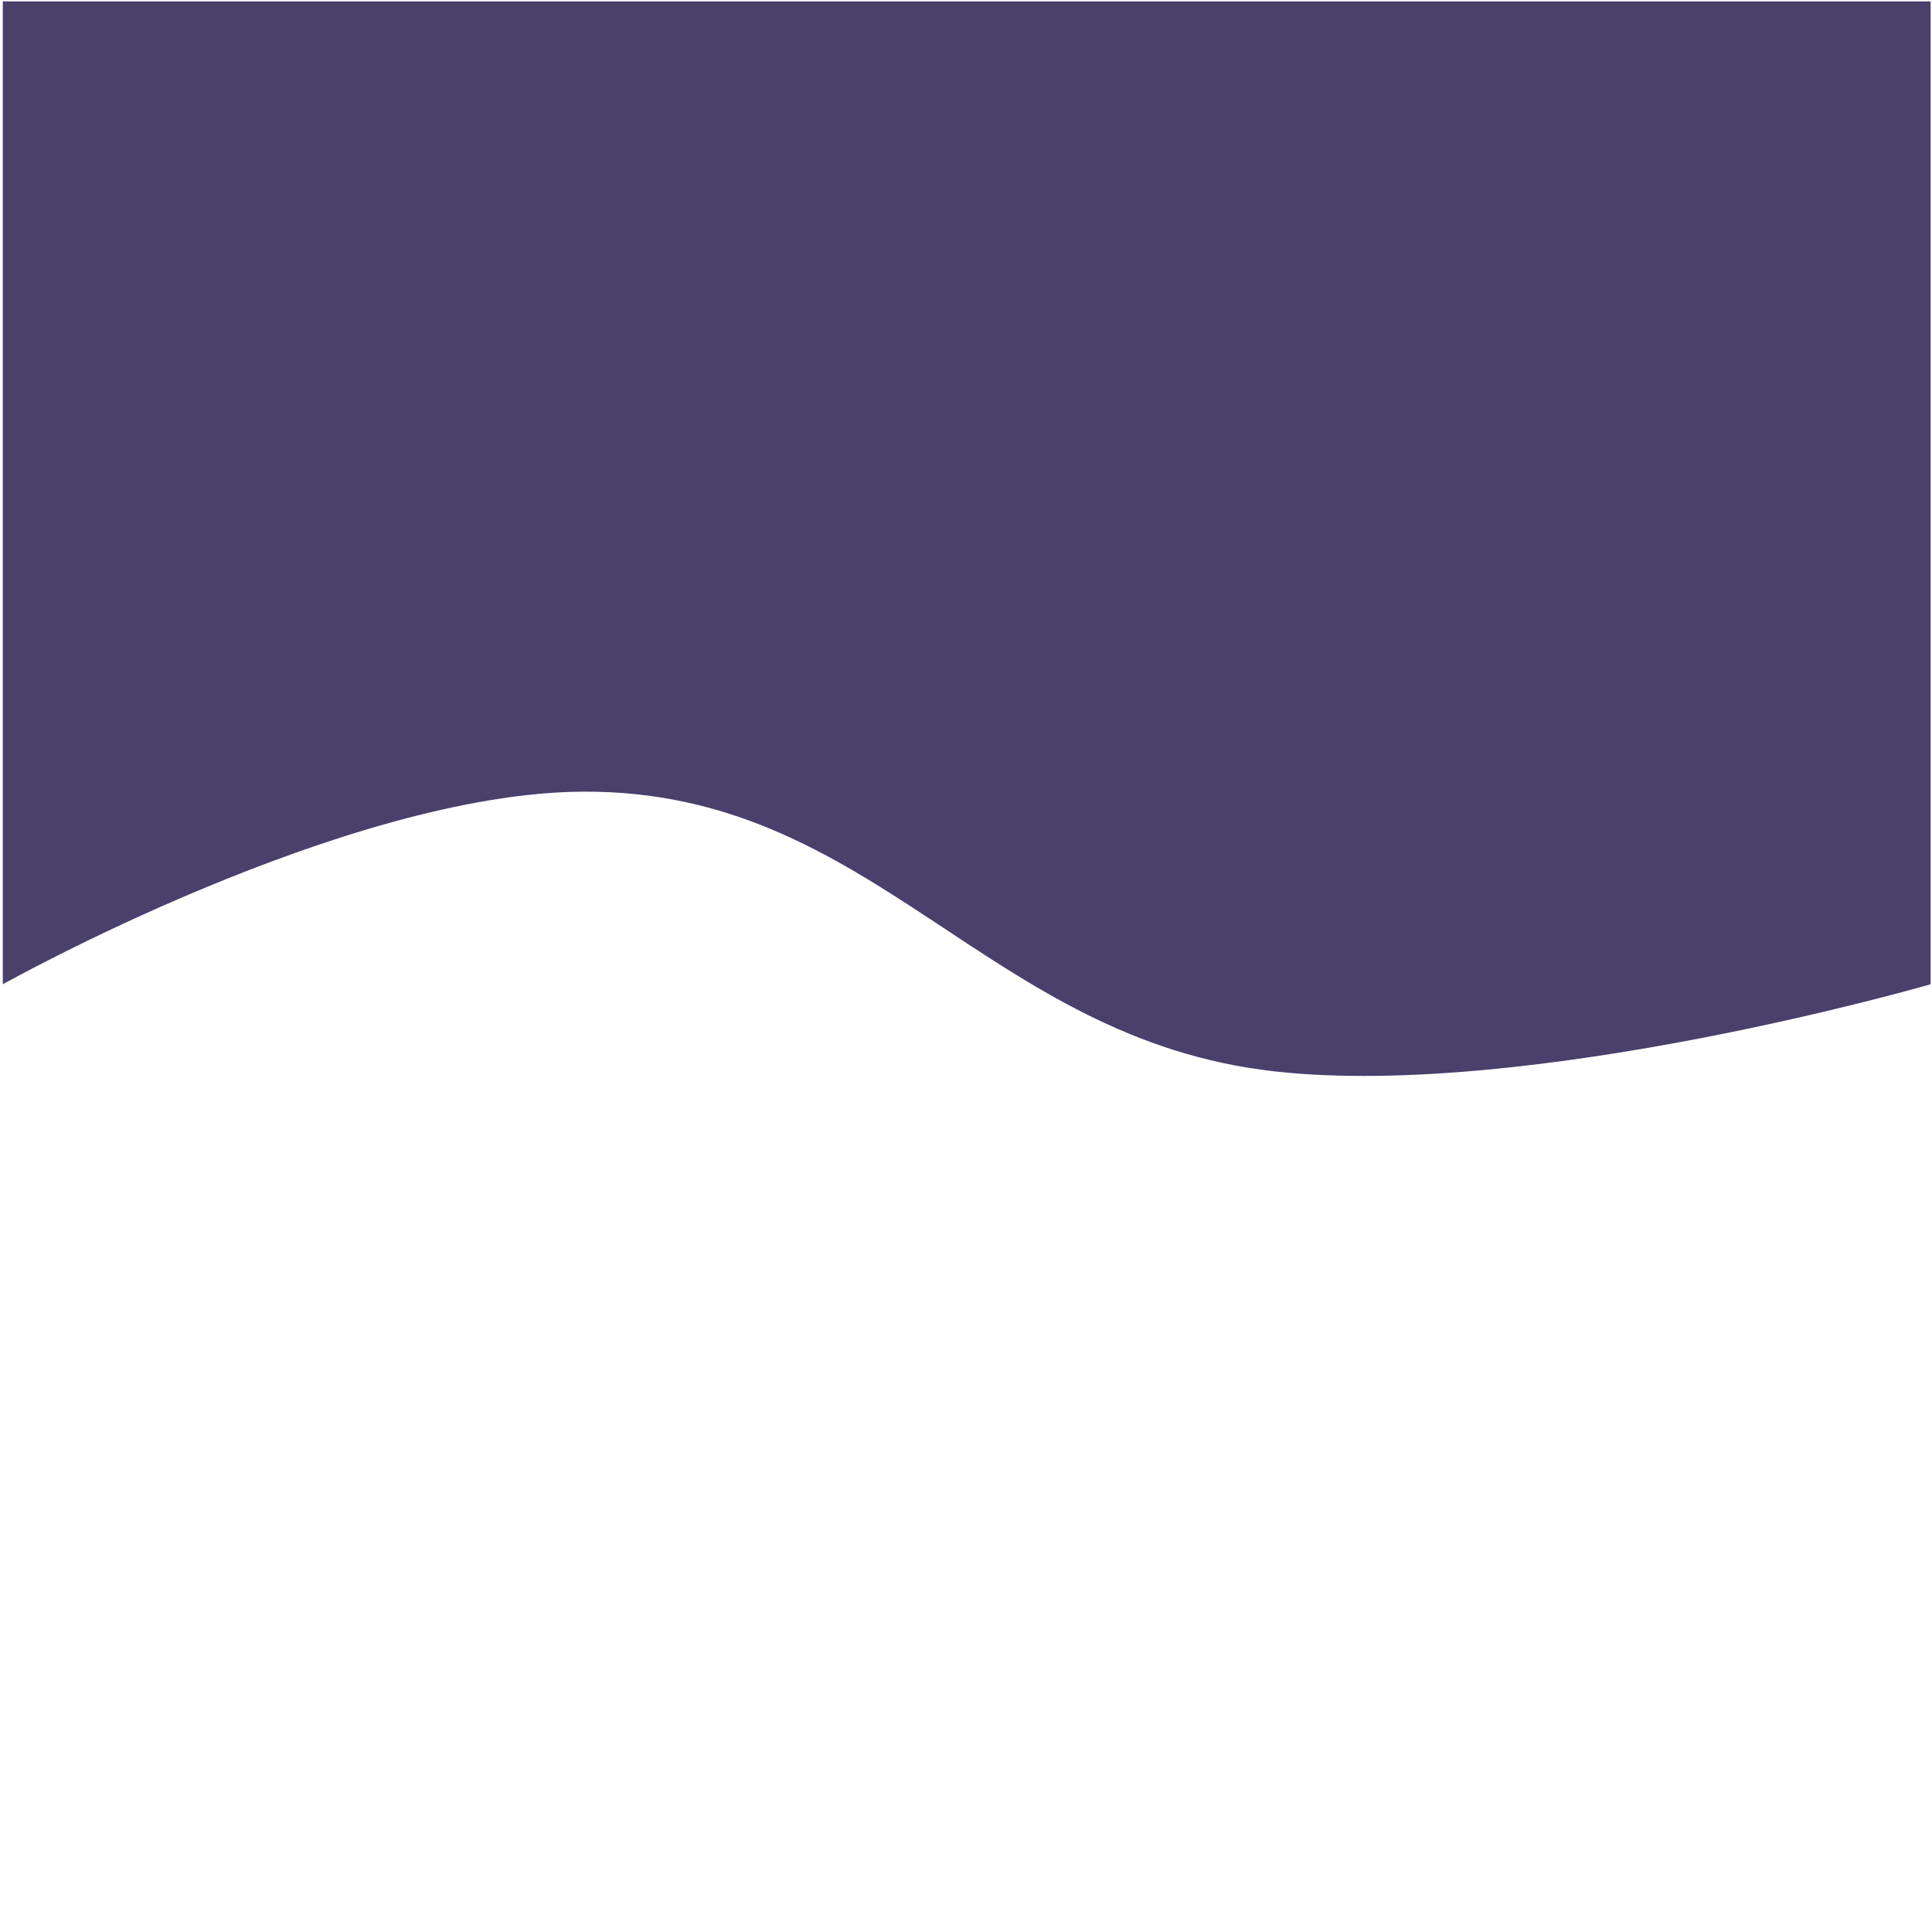 <?xml version="1.0" encoding="UTF-8" standalone="no"?>
<svg
   width="687"
   height="687"
   viewBox="0 0 687 687"
   fill="none"
   version="1.1"
   id="svg10"
   sodipodi:docname="Vector 2.svg"
   inkscape:version="1.1 (c68e22c387, 2021-05-23)"
   xmlns:inkscape="http://www.inkscape.org/namespaces/inkscape"
   xmlns:sodipodi="http://sodipodi.sourceforge.net/DTD/sodipodi-0.dtd"
   xmlns="http://www.w3.org/2000/svg"
   xmlns:svg="http://www.w3.org/2000/svg">
  <defs
     id="defs14" />
  <sodipodi:namedview
     id="namedview12"
     pagecolor="#ffffff"
     bordercolor="#666666"
     borderopacity="1.0"
     inkscape:pageshadow="2"
     inkscape:pageopacity="0.0"
     inkscape:pagecheckerboard="0"
     showgrid="false"
     inkscape:zoom="0.75691412"
     inkscape:cx="342.83942"
     inkscape:cy="27.083654"
     inkscape:window-width="1366"
     inkscape:window-height="705"
     inkscape:window-x="-8"
     inkscape:window-y="-8"
     inkscape:window-maximized="1"
     inkscape:current-layer="svg10" />
  <path
     d="M1 0.5V350C1 350 122.536 281.869 207.5 281.5C311.129 281.05 350.497 369.619 453.5 381C544.739 391.081 686.5 350 686.5 350V0.5H1Z"
     fill="#4A406C"
     id="path2" />
</svg>
